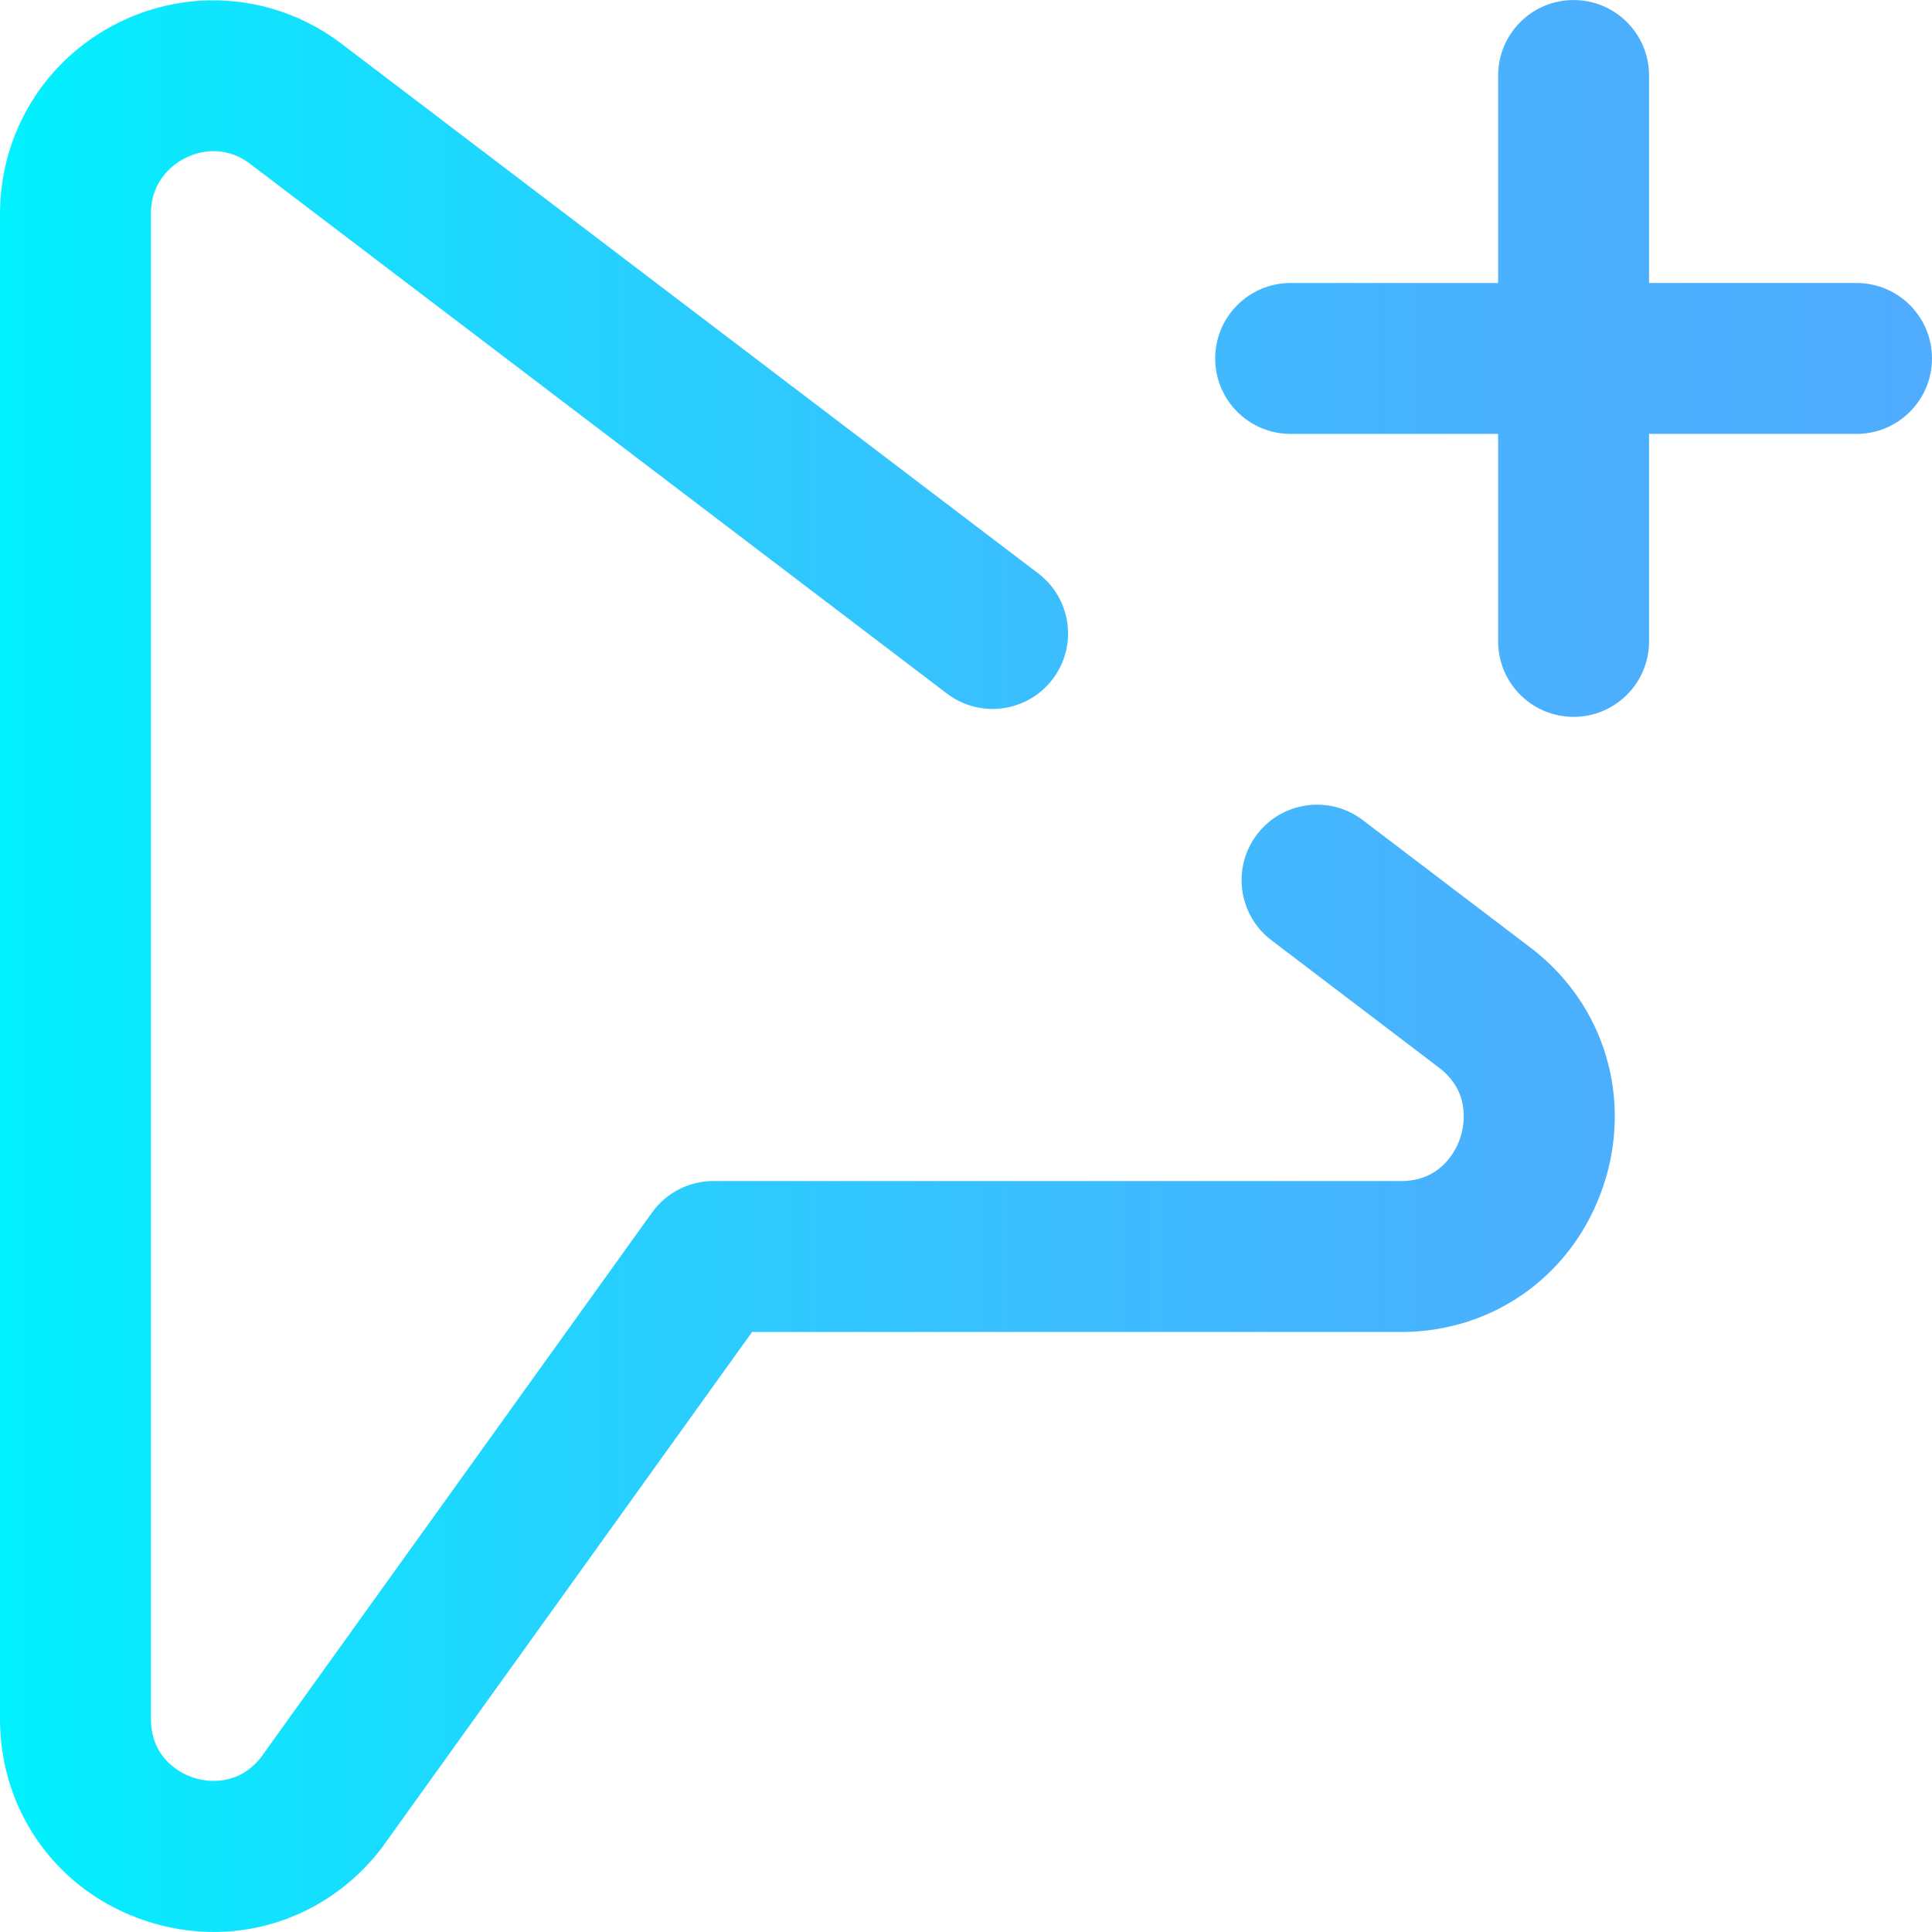 <?xml version="1.0" encoding="iso-8859-1"?>
<!-- Generator: Adobe Illustrator 19.0.0, SVG Export Plug-In . SVG Version: 6.00 Build 0)  -->
<svg xmlns="http://www.w3.org/2000/svg" xmlns:xlink="http://www.w3.org/1999/xlink" version="1.1" id="Layer_1" x="0px" y="0px" viewBox="0 0 512.098 512.098" style="enable-background:new 0 0 512.098 512.098;" xml:space="preserve" width="512" height="512">
<linearGradient id="SVGID_1_" gradientUnits="userSpaceOnUse" x1="0" y1="256.049" x2="512.098" y2="256.049">
	<stop offset="0" style="stop-color:#00F2FE"/>
	<stop offset="0.021" style="stop-color:#03EFFE"/>
	<stop offset="0.293" style="stop-color:#24D2FE"/>
	<stop offset="0.554" style="stop-color:#3CBDFE"/>
	<stop offset="0.796" style="stop-color:#4AB0FE"/>
	<stop offset="1" style="stop-color:#4FACFE"/>
</linearGradient>
<path style="fill:url(#SVGID_1_);" d="M512.098,95.011c0,11.046-8.954,20-20,20h-55v55c0,11.046-8.954,20-20,20s-20-8.954-20-20v-55  h-55c-11.046,0-20-8.954-20-20s8.954-20,20-20h55v-55c0-11.046,8.954-20,20-20s20,8.954,20,20v55h55  C503.144,75.011,512.098,83.965,512.098,95.011z M406.376,251.714c-0.083-0.065-0.166-0.129-0.25-0.192l-44.925-34.153  c-8.791-6.684-21.341-4.976-28.025,3.818c-6.685,8.793-4.976,21.341,3.818,28.026l44.78,34.042  c8.372,6.665,6.156,15.756,5.273,18.393c-0.873,2.608-4.535,11.107-15.103,11.402h-182.86c-6.442,0-12.49,3.104-16.247,8.337  L69.057,465.964c-6.632,8.163-15.374,6.044-17.917,5.19c-2.556-0.858-10.882-4.477-11.14-15.123V56.588  c0.045-9.191,6.414-13.361,9.15-14.727c2.699-1.349,9.751-3.898,16.998,1.45l184.846,140.522c8.79,6.684,21.339,4.976,28.025-3.817  c6.685-8.793,4.976-21.341-3.818-28.026L90.259,11.395c-0.054-0.041-0.107-0.082-0.161-0.122  C72.956-1.487,50.421-3.481,31.284,6.073C12.092,15.653,0.104,34.935,0,56.491v399.743c0,0.115,0.001,0.23,0.003,0.346  c0.419,24.198,15.494,44.804,38.406,52.495c6.043,2.028,12.192,3.013,18.247,3.013c16.916-0.001,33.089-7.681,44.095-21.714  c0.175-0.224,0.345-0.45,0.51-0.68l98.087-136.644h172.83c0.132,0,0.264-0.001,0.396-0.004  c24.126-0.477,44.696-15.668,52.406-38.702C432.711,291.246,425.408,266.662,406.376,251.714z"/>















</svg>
